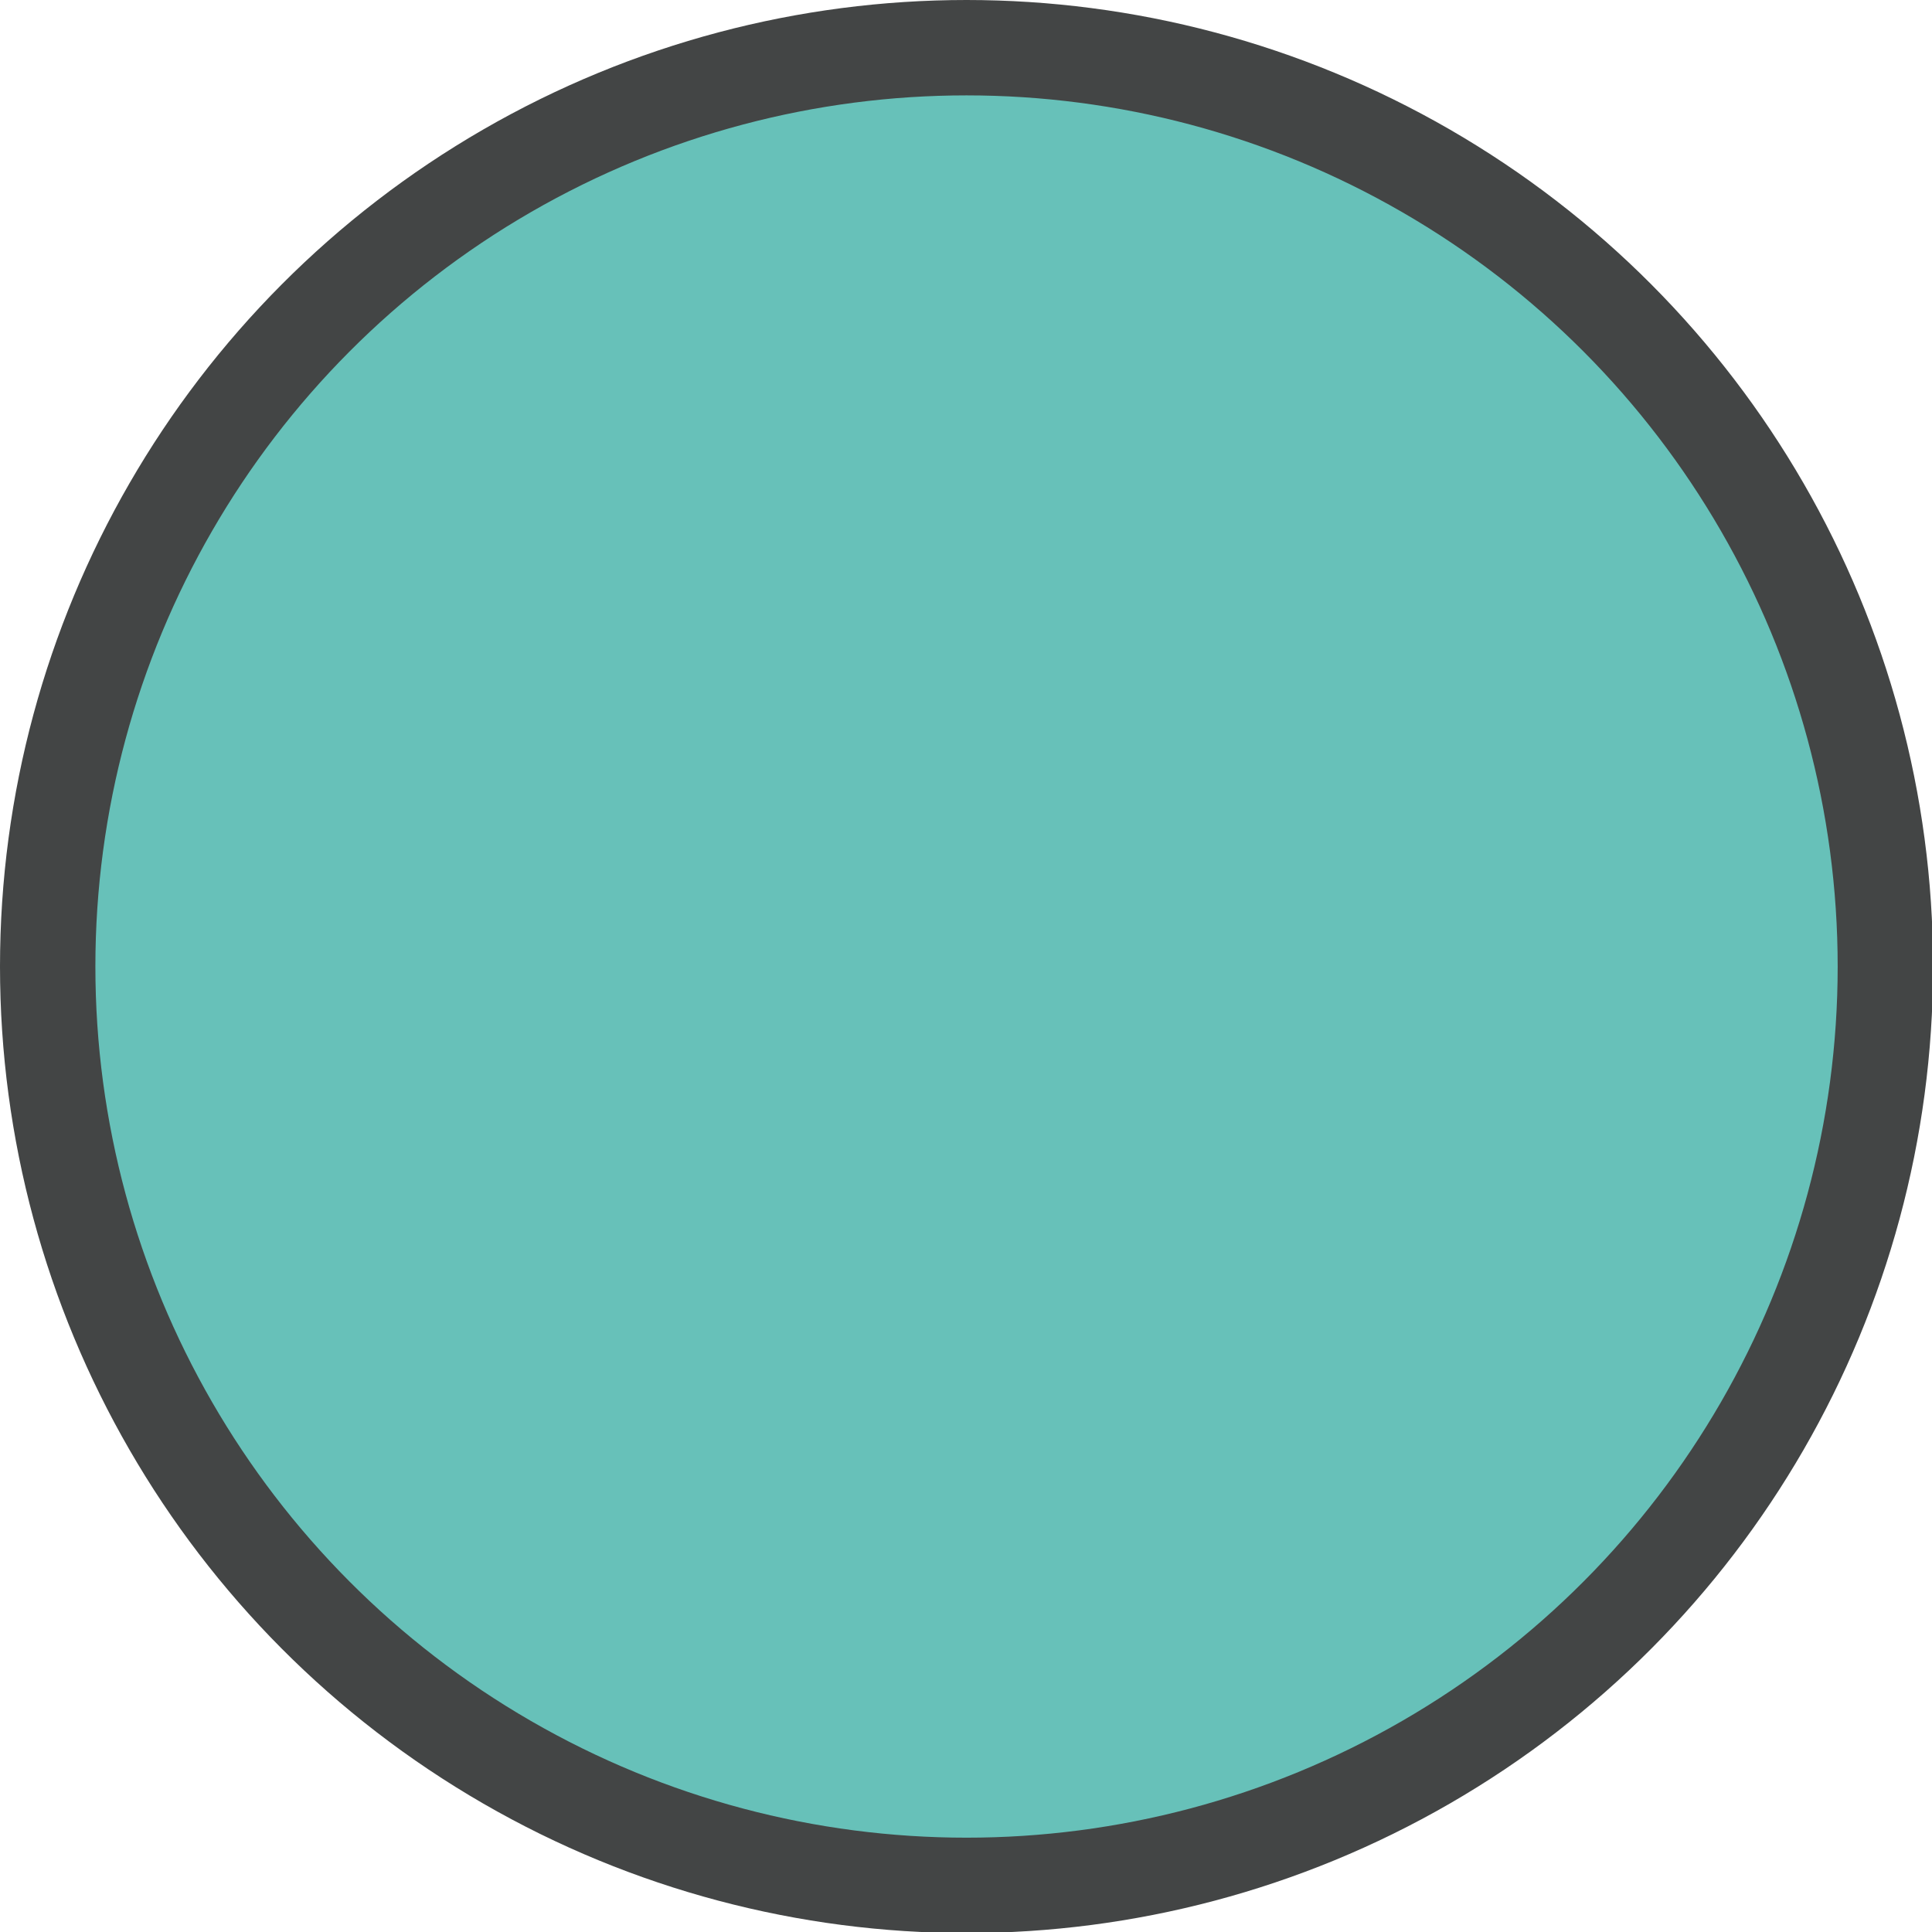 <?xml version="1.0" encoding="utf-8"?>
<!-- Generator: Adobe Illustrator 19.0.0, SVG Export Plug-In . SVG Version: 6.00 Build 0)  -->
<svg version="1.1" id="Layer_1" xmlns="http://www.w3.org/2000/svg" xmlns:xlink="http://www.w3.org/1999/xlink" x="0px" y="0px"
	 viewBox="0 0 182.3 182.3" style="enable-background:new 0 0 182.3 182.3;" xml:space="preserve">
<style type="text/css">
	.st0{fill:#67C1B9;stroke:#434545;stroke-width:9;stroke-miterlimit:10;}
</style>
<g id="XMLID_514_">
	<circle id="XMLID_522_" class="st0" cx="91.2" cy="91.2" r="86.7"/>
</g>
</svg>

